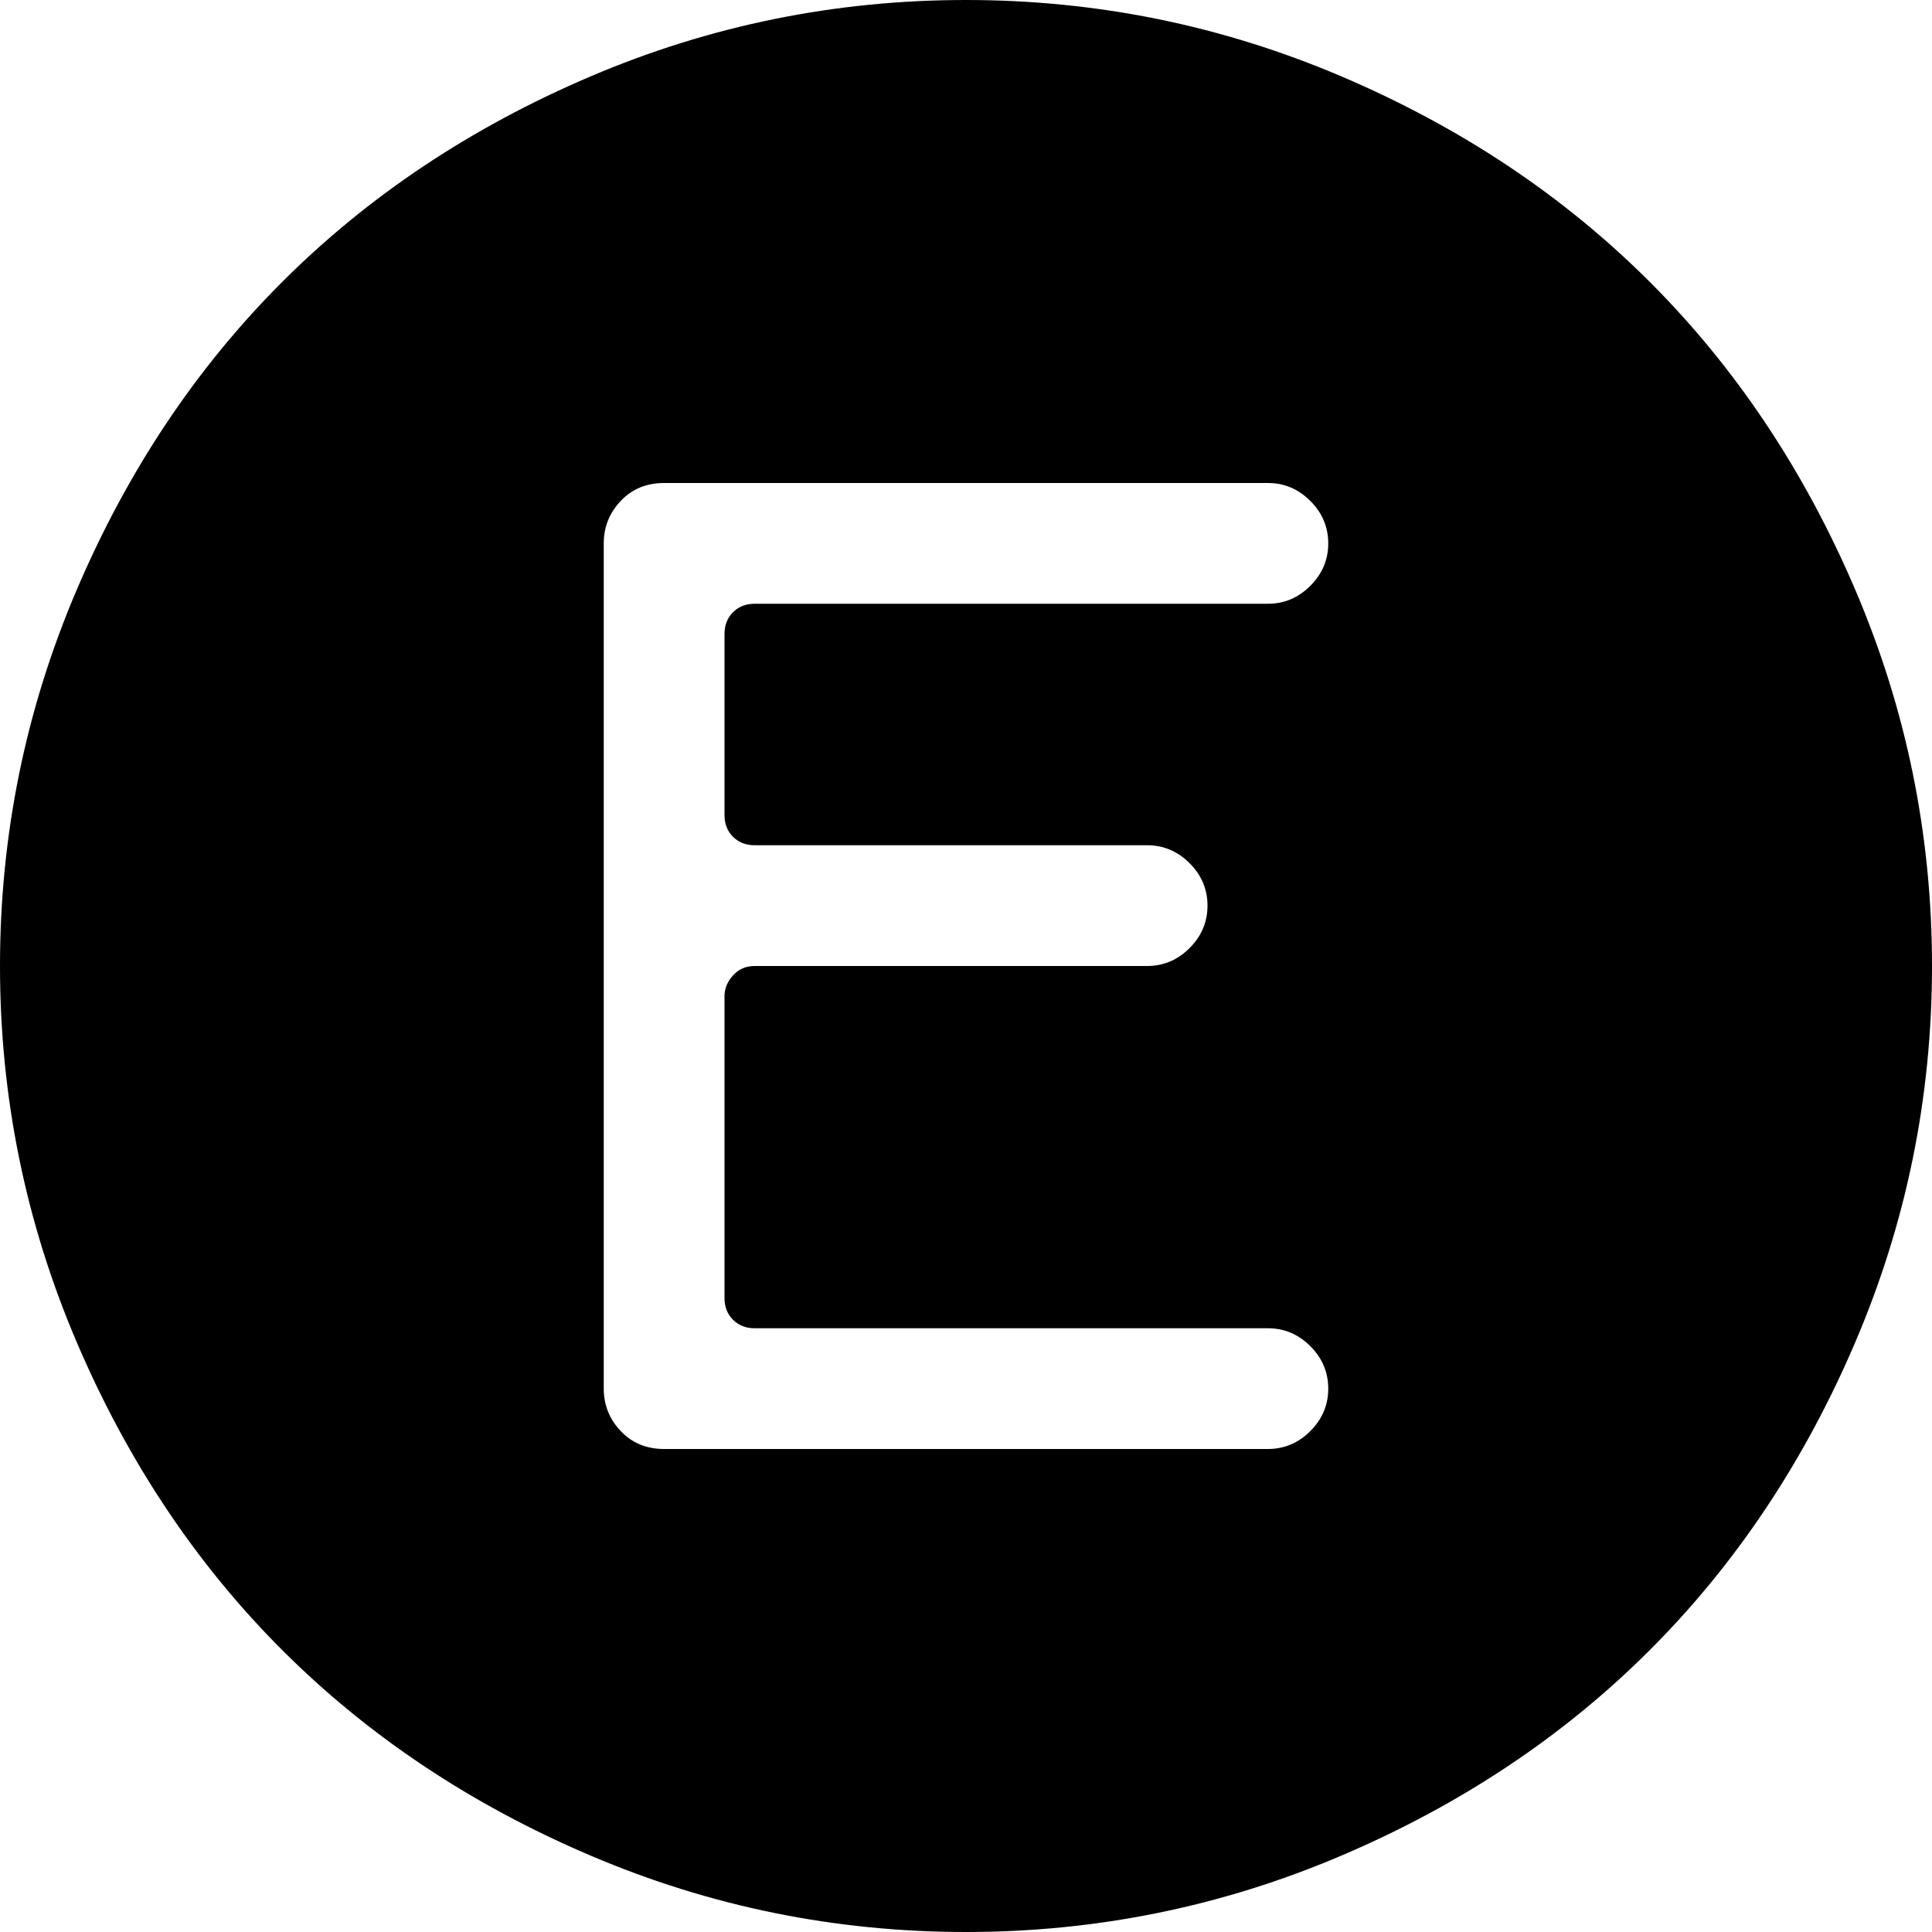 <svg xmlns="http://www.w3.org/2000/svg" xmlns:xlink="http://www.w3.org/1999/xlink" width="1024" height="1024" viewBox="0 0 1024 1024"><path fill="currentColor" d="M512 1024q-104 0-199-40.5t-163.5-109T40.5 711T0 512t40.5-199t109-163.5T313 40.5T512 0t199 40.5t163.5 109t109 163.5t40.5 199t-40.5 199t-109 163.5t-163.5 109t-199 40.5M400 512h208q13 0 22.5-9.5T640 480t-9.5-22.5T608 448H400q-7 0-11.5-4.5T384 432v-96q0-7 4.5-11.5T400 320h272q13 0 22.5-9.5T704 288t-9.5-22.5T672 256H352q-14 0-23 9.5t-9 22.5v448q0 13 9 22.5t23 9.5h320q13 0 22.5-9.5T704 736t-9.5-22.5T672 704H400q-7 0-11.5-4.5T384 688V528q0-6 4.5-11t11.5-5"/></svg>